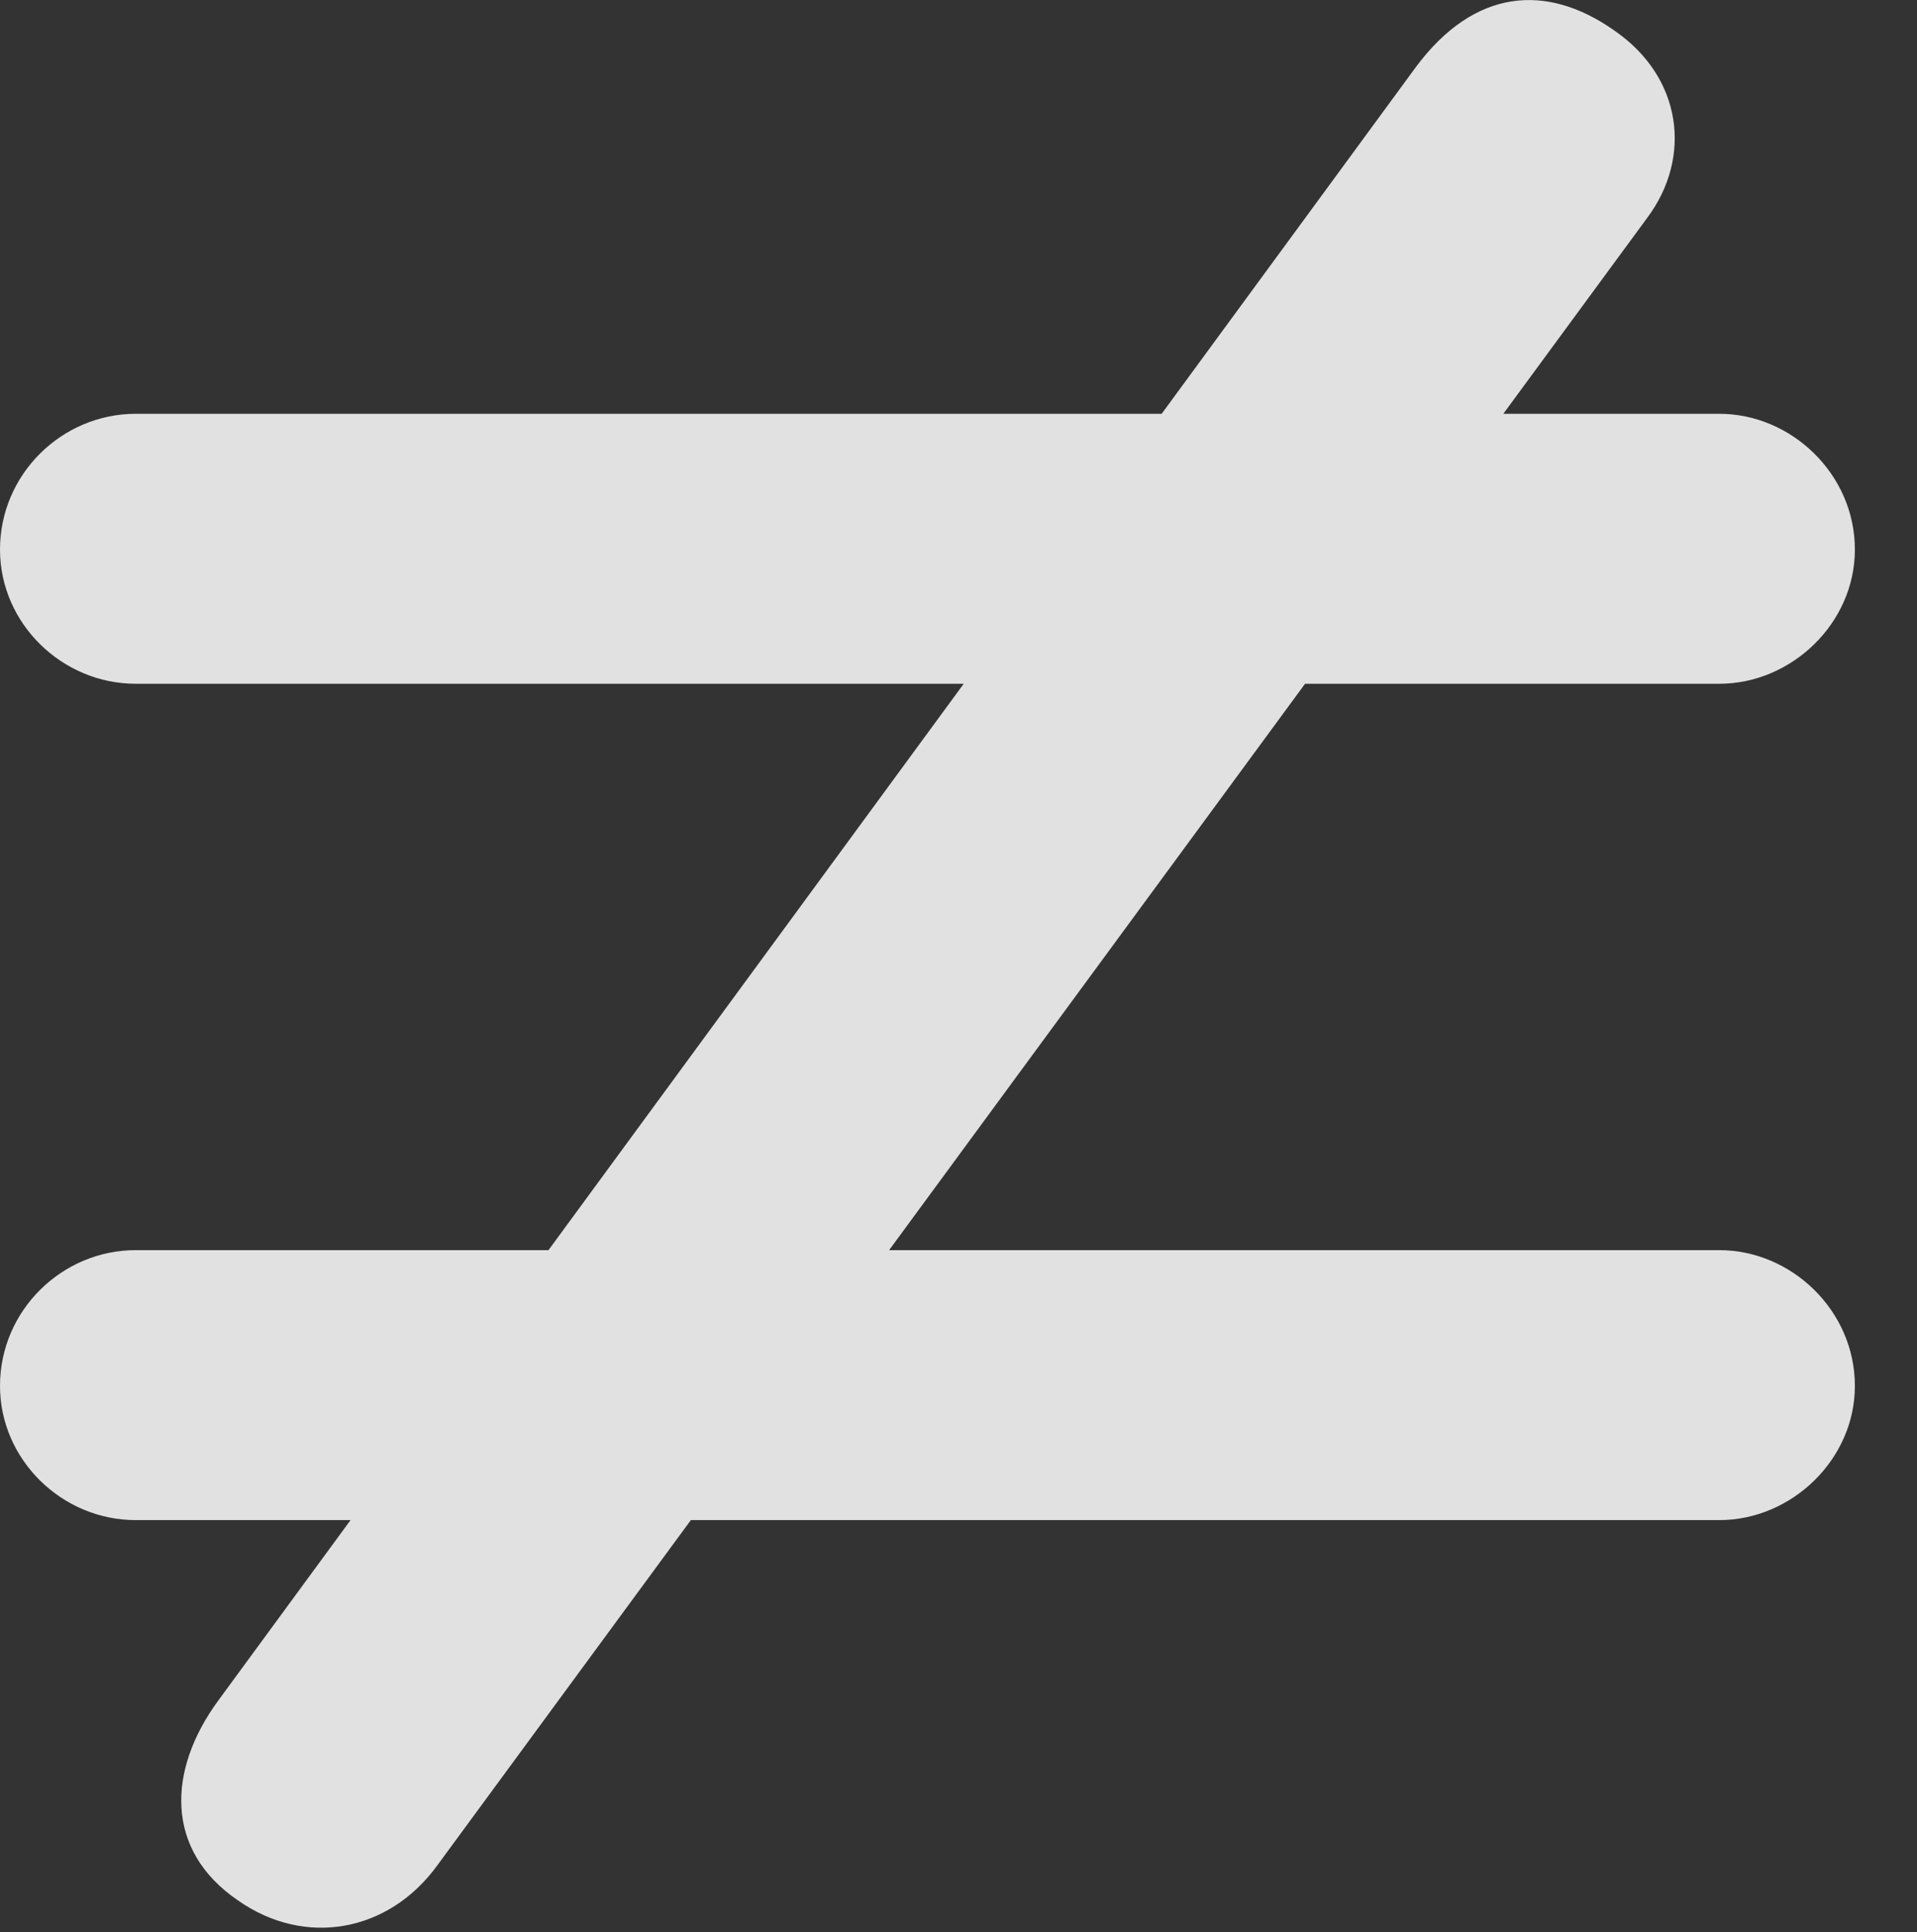 <?xml version="1.0" encoding="UTF-8"?>
<!--Generator: Apple Native CoreSVG 326-->
<!DOCTYPE svg
PUBLIC "-//W3C//DTD SVG 1.1//EN"
       "http://www.w3.org/Graphics/SVG/1.1/DTD/svg11.dtd">
<svg version="1.1" xmlns="http://www.w3.org/2000/svg" xmlns:xlink="http://www.w3.org/1999/xlink" viewBox="0 0 11.172 11.258">
 <rect x="0" y="0" width="11.172" height="11.258" fill="#333333" stroke="none"/>
 <g>
  <rect height="11.258" opacity="0" width="11.172" x="0" y="0"/>
  <path d="M1.387 11.073C1.777 11.347 2.266 11.259 2.549 10.868L9.6 1.269C9.863 0.917 9.805 0.448 9.404 0.175C9.014-0.098 8.594-0.069 8.252 0.39L1.27 9.911C0.977 10.312 0.957 10.78 1.387 11.073ZM0.791 3.984L10.02 3.984C10.44 3.984 10.81 3.632 10.81 3.202C10.81 2.763 10.44 2.411 10.02 2.411L0.791 2.411C0.361 2.411 0 2.763 0 3.202C0 3.632 0.361 3.984 0.791 3.984ZM0.791 8.857L10.02 8.857C10.44 8.857 10.81 8.505 10.81 8.075C10.81 7.636 10.44 7.284 10.02 7.284L0.791 7.284C0.361 7.284 0 7.636 0 8.075C0 8.505 0.361 8.857 0.791 8.857Z" fill="white" fill-opacity="0.85"/>
 </g>
</svg>
